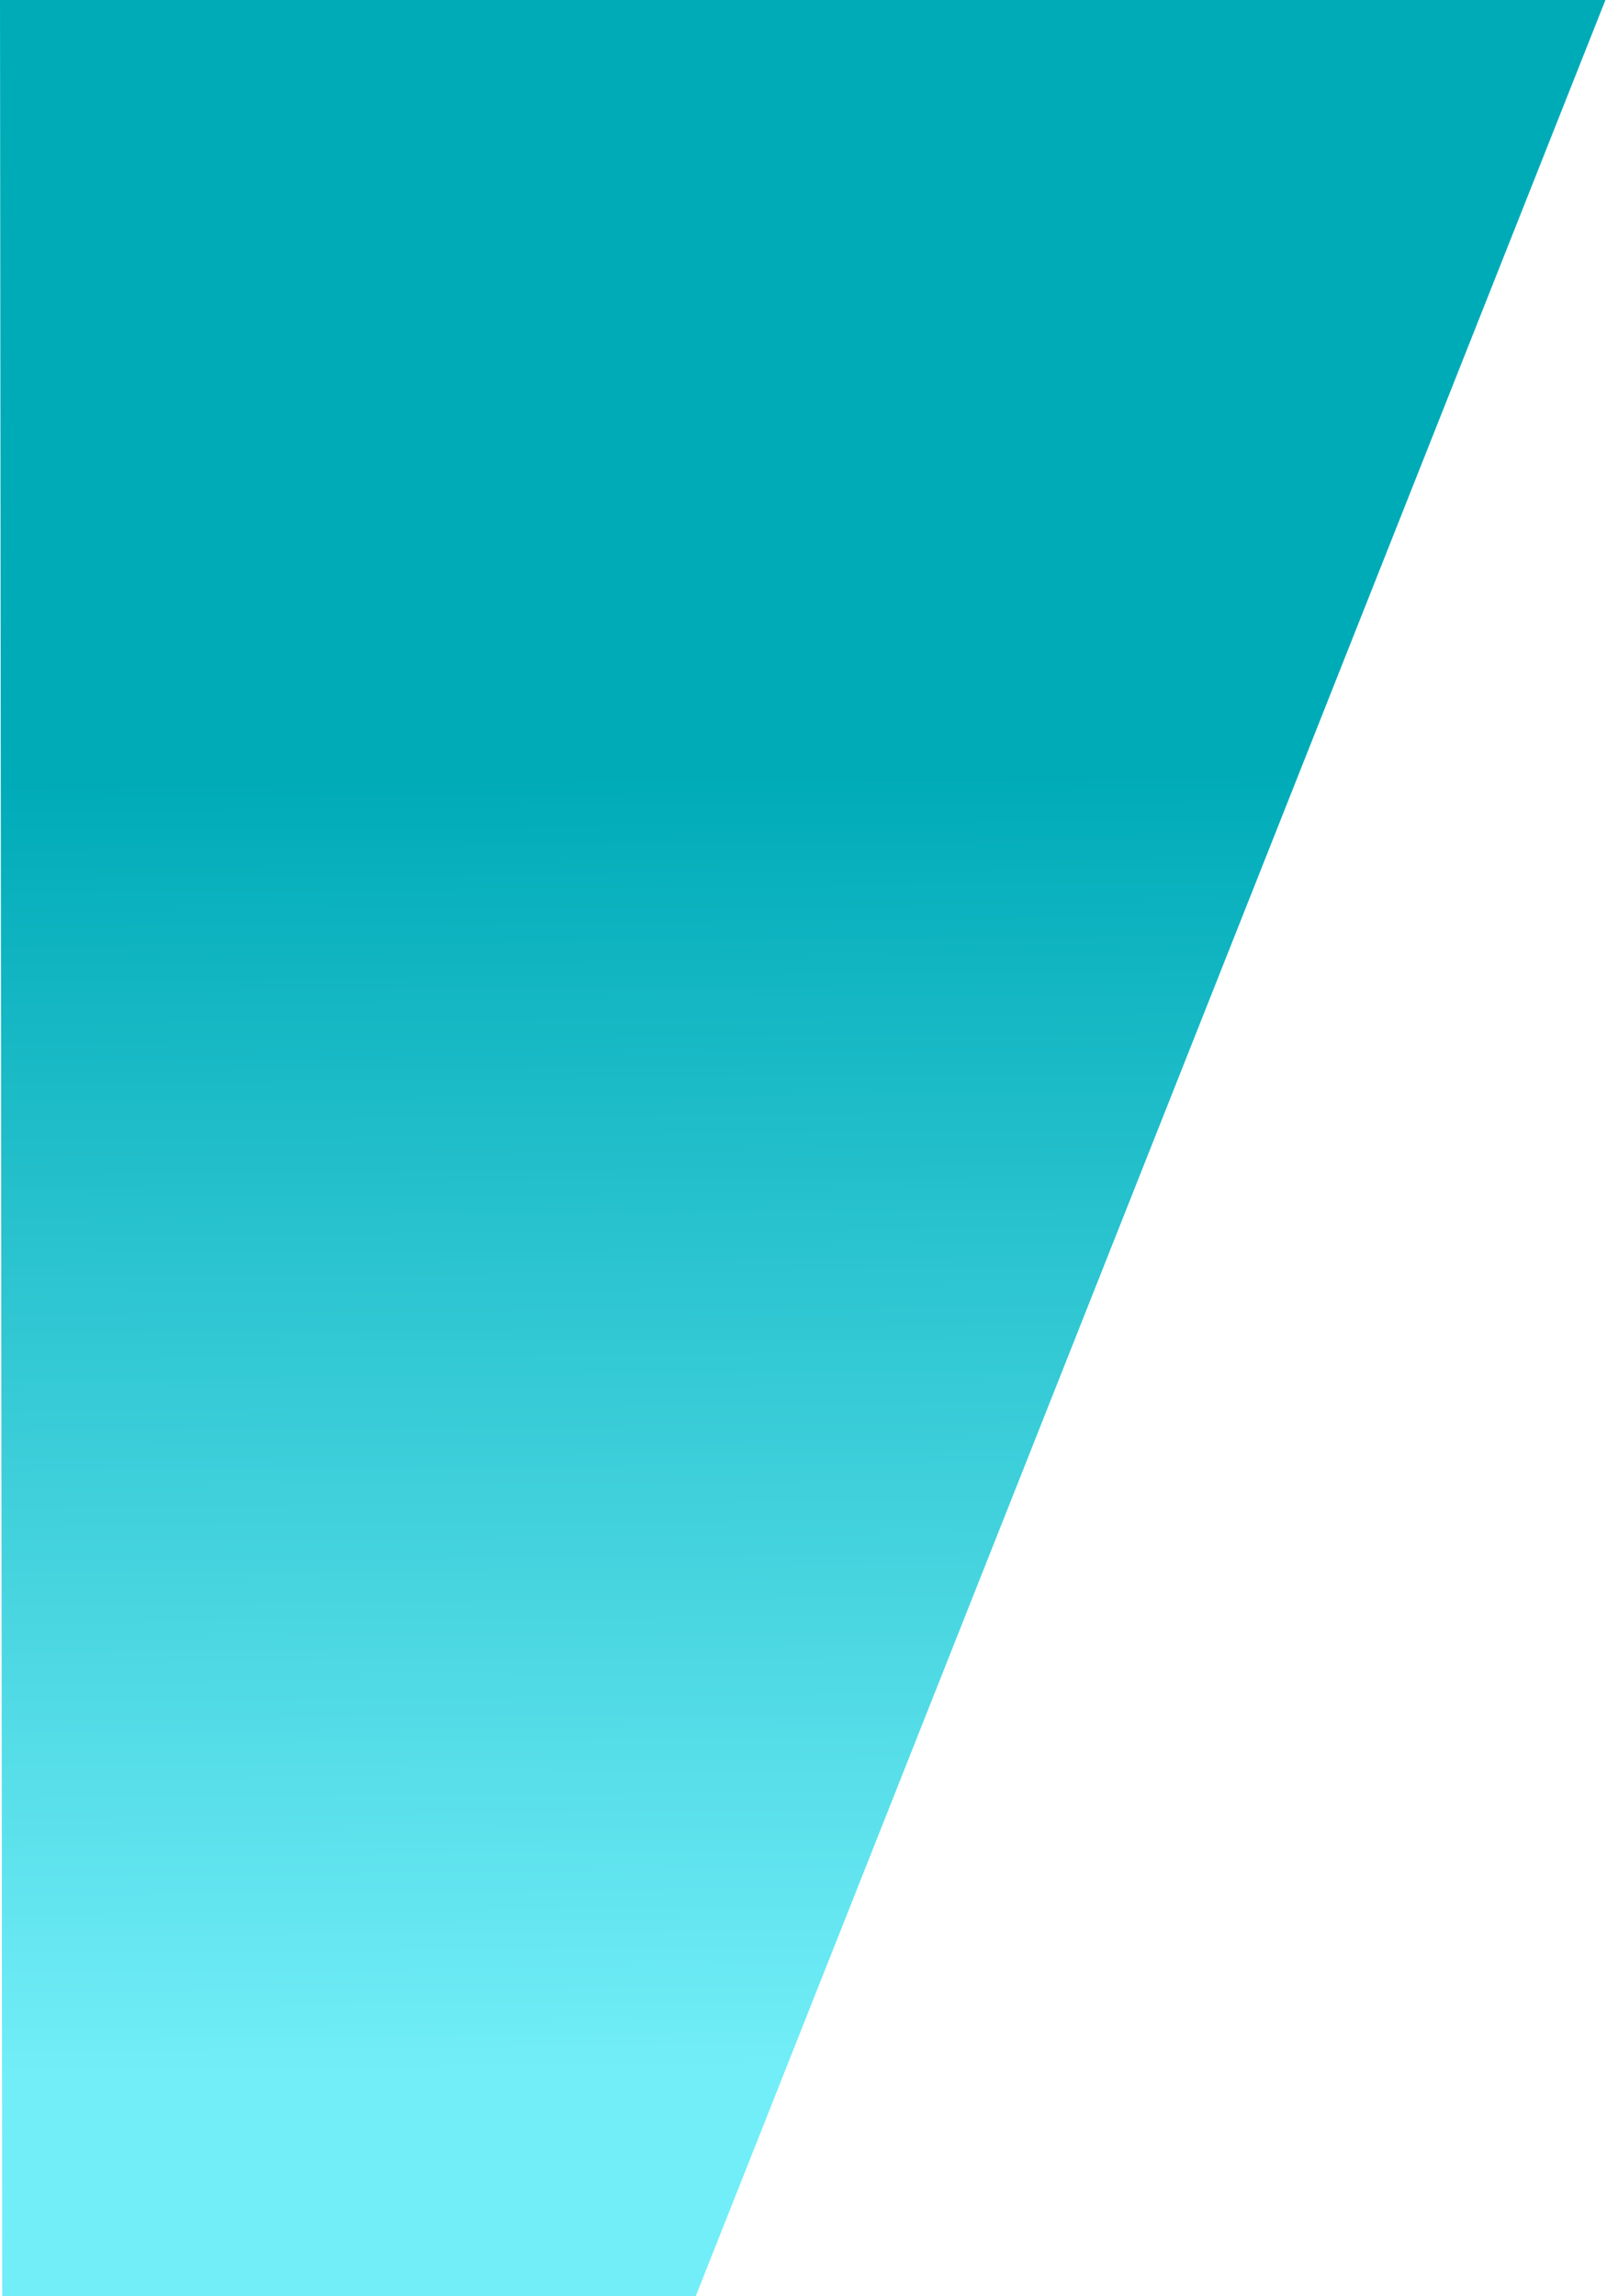 <svg width="717" height="1024" viewBox="0 0 717 1024" fill="none" xmlns="http://www.w3.org/2000/svg">
<path d="M716.5 -0.5H0L1 1025H310L716.5 -0.5Z" fill="url(#paint0_linear_49_27)"/>
<defs>
<linearGradient id="paint0_linear_49_27" x1="154.5" y1="347.5" x2="159.5" y2="926" gradientUnits="userSpaceOnUse">
<stop stop-color="#00ABB8"/>
<stop offset="1" stop-color="#72EEF8"/>
</linearGradient>
</defs>
</svg>
